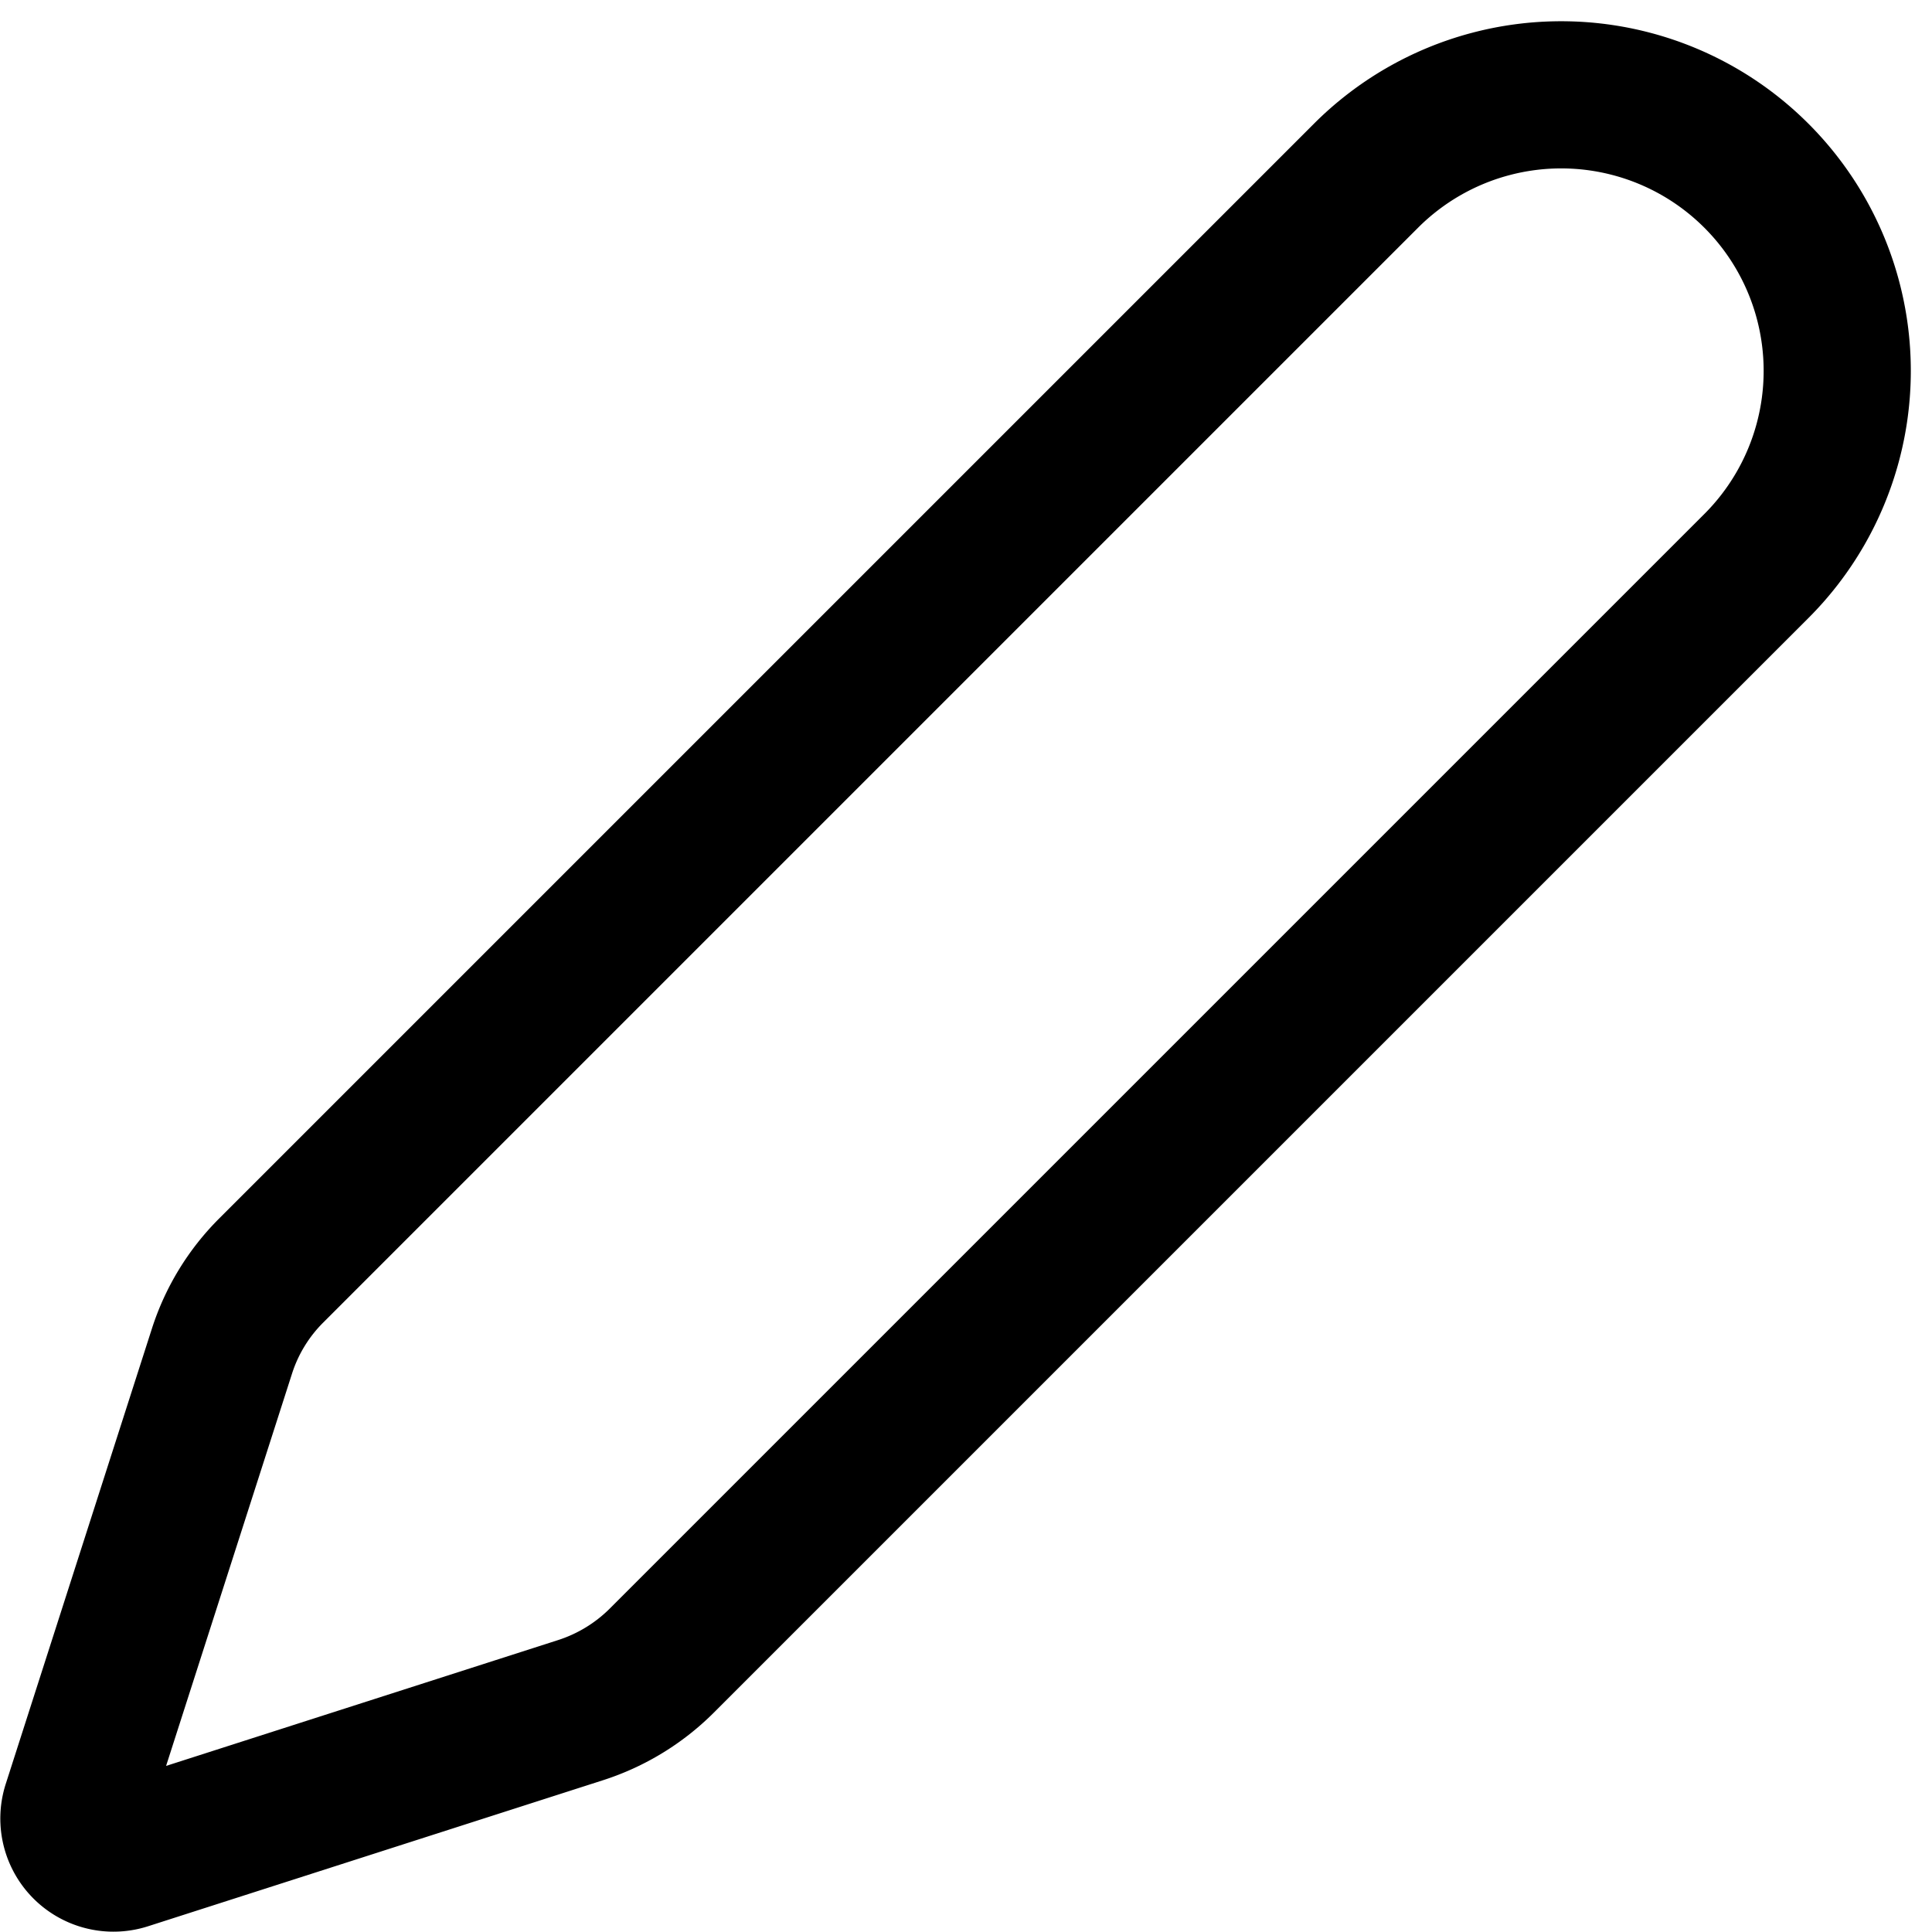 <svg xmlns="http://www.w3.org/2000/svg" width="16.41" height="16.41" viewBox="0 0 16.41 16.41">
  
<g id="Group_105" data-name="Group 105" transform="translate(-867.231 -494.292)">
    
<path id="Path_112" data-name="Path 112" d="M917.038,495.784h0a2.344,2.344,0,0,0-3.315,0l-9.3,9.3a1.7,1.7,0,0,0-.417.682l-1.242,3.869a.336.336,0,0,0,.423.423l3.863-1.24a1.723,1.723,0,0,0,.692-.422l9.292-9.292A2.344,2.344,0,0,0,917.038,495.784Z" transform="translate(-34.889 0)" fill="none" stroke="#000000" stroke-miterlimit="10" stroke-width="1.25"></path>
  </g>
</svg>